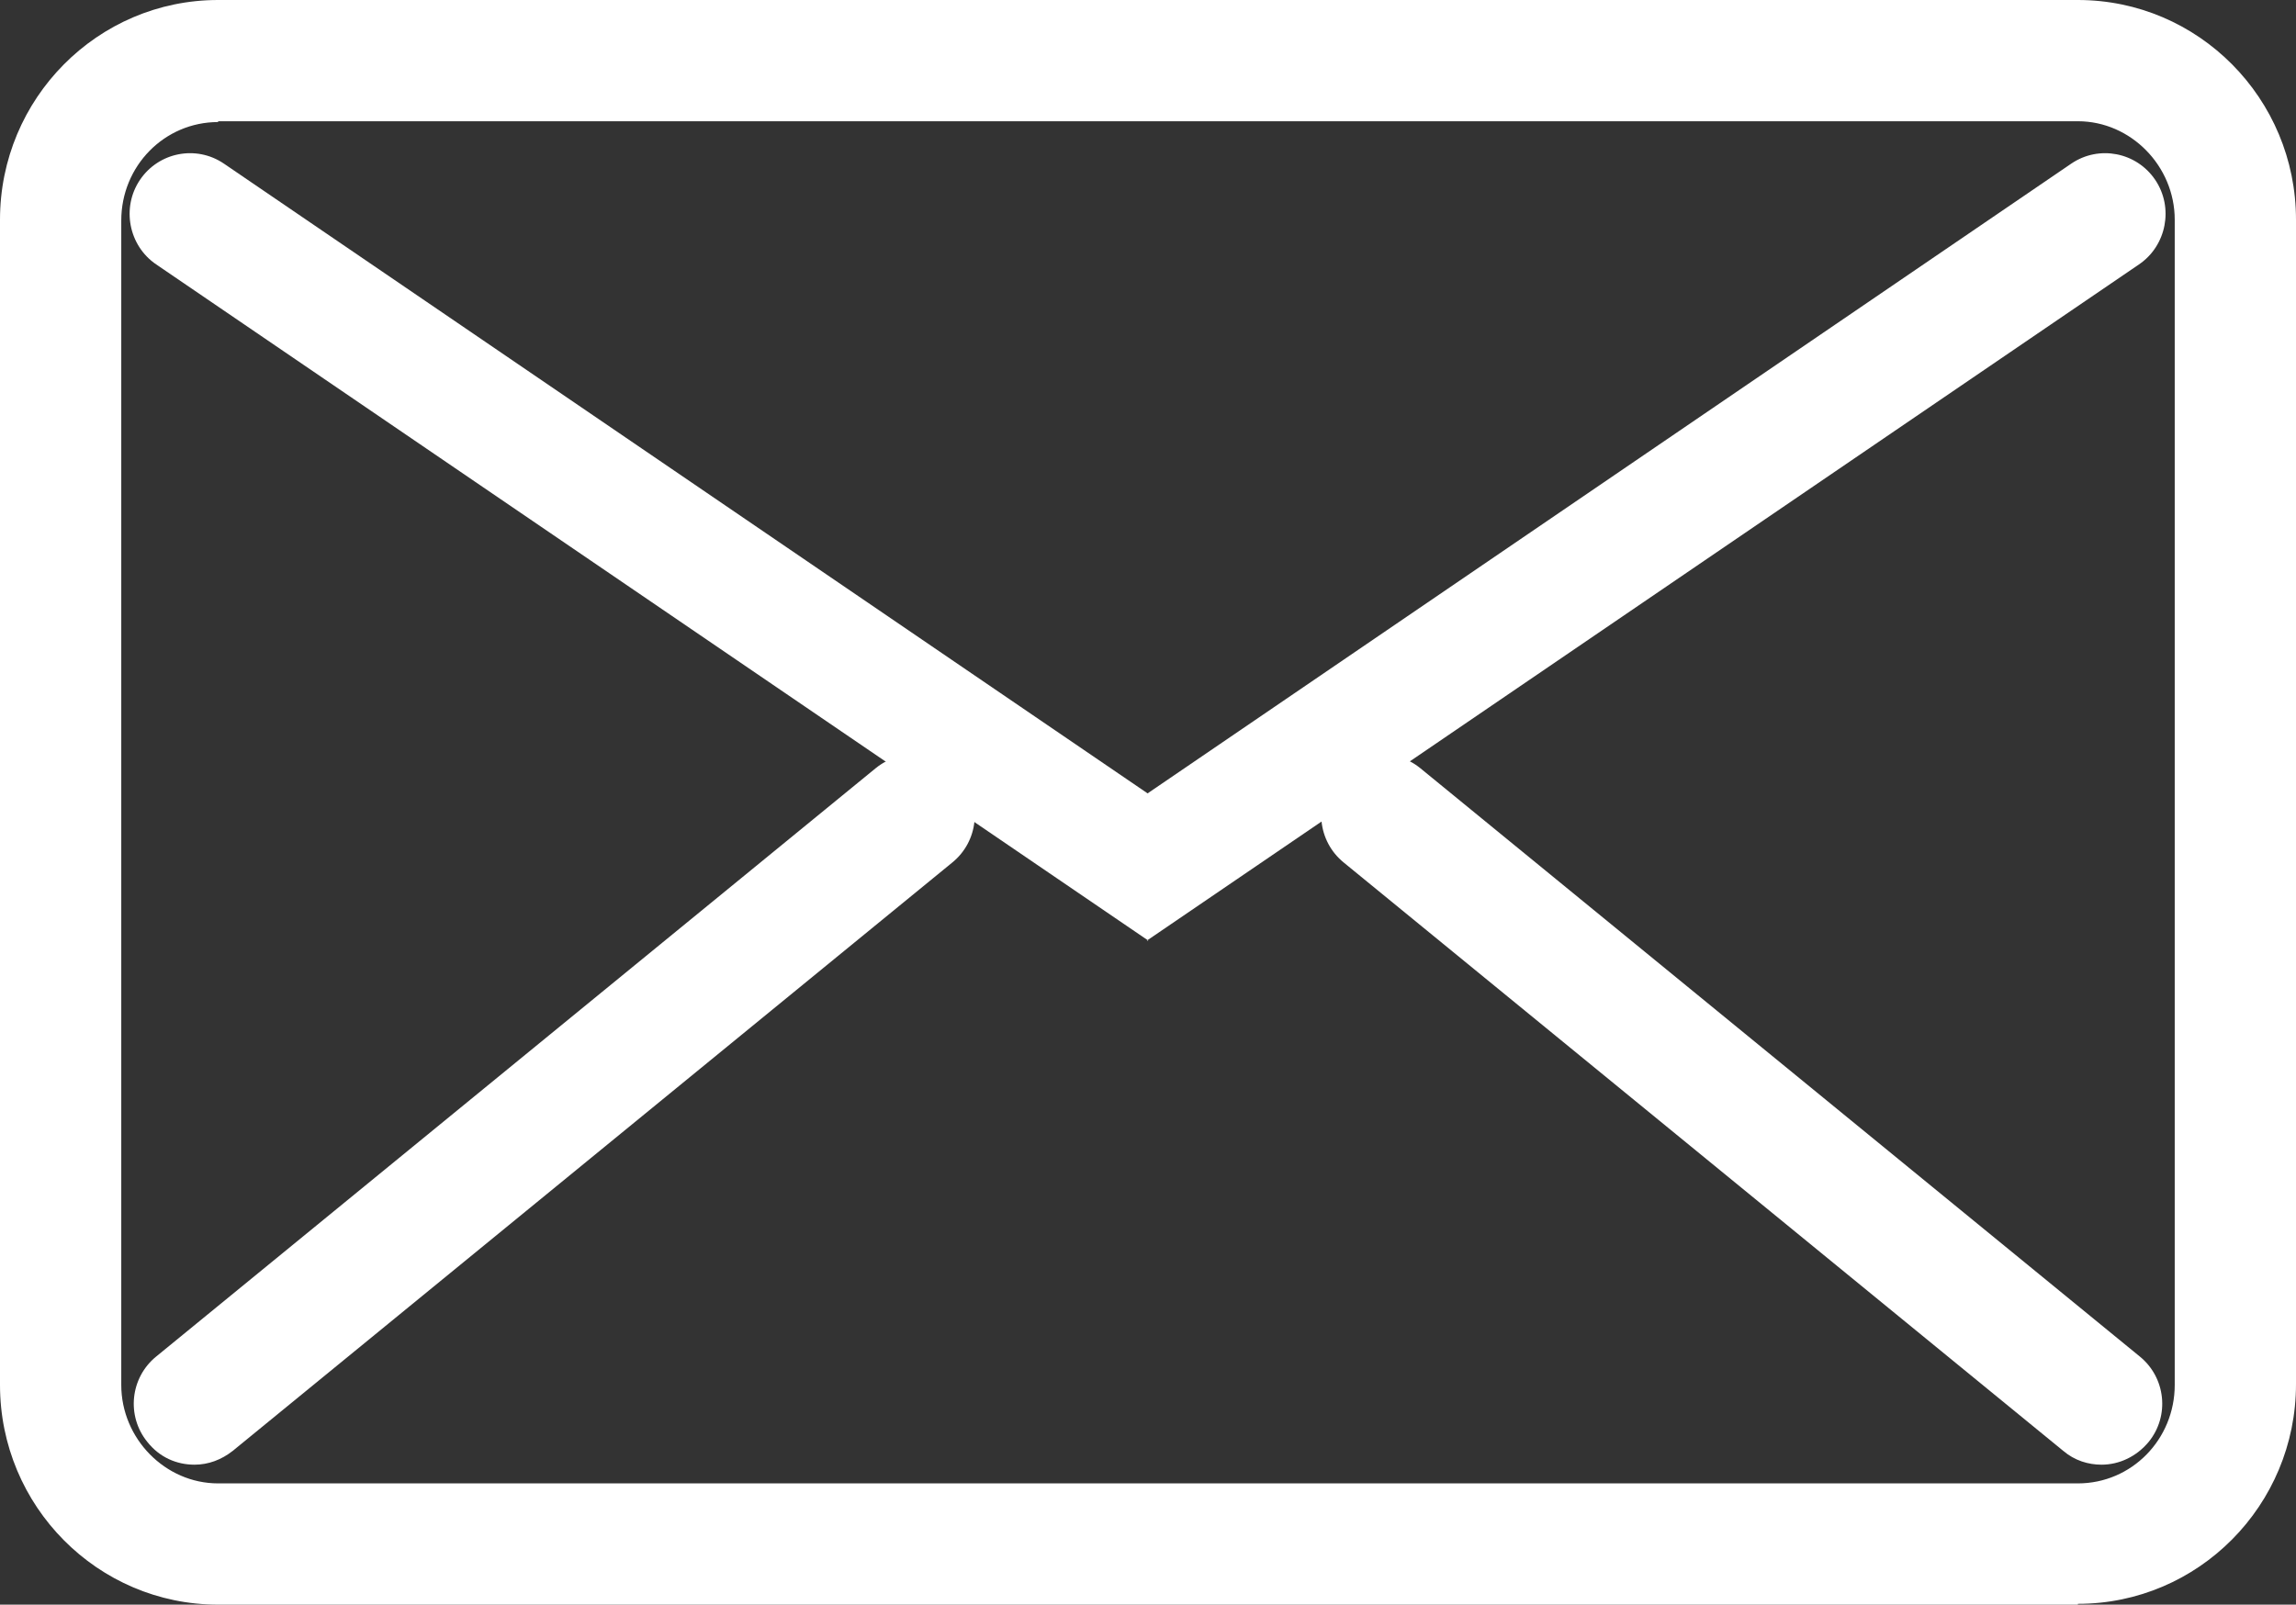 <?xml version="1.0" encoding="UTF-8"?>
<svg id="_レイヤー_2" data-name="レイヤー 2" xmlns="http://www.w3.org/2000/svg" viewBox="0 0 28.21 19.72">
  <rect x="0" y="0" width="28.21" height="19.72" fill="#333333" stroke="none"/>
  <defs>
    <style>
      .cls-1 {
        fill: #fff;
      }
    </style>
  </defs>
  <g id="_編集_ワイヤーフレーム" data-name="編集_ワイヤーフレーム">
    <g>
      <path class="cls-1" d="M25.53,19.72H2.68c-1.48,0-2.68-1.21-2.68-2.7V2.7C0,1.21,1.2,0,2.68,0h22.85c1.48,0,2.68,1.21,2.68,2.7v14.31c0,1.49-1.2,2.7-2.68,2.7ZM2.68,1.5c-.66,0-1.19.54-1.19,1.21v14.31c0,.66.54,1.21,1.19,1.21h22.85c.66,0,1.19-.54,1.19-1.21V2.7c0-.66-.54-1.21-1.19-1.21H2.68Z"/>
      <path class="cls-1" d="M14.11,11.56L1.92,3.25c-.34-.23-.43-.7-.2-1.04.23-.34.69-.43,1.03-.2l11.35,7.74,11.35-7.74c.34-.23.8-.14,1.03.2.23.34.14.81-.2,1.04l-12.19,8.31Z"/>
      <path class="cls-1" d="M2.39,18c-.22,0-.43-.09-.58-.28-.26-.32-.21-.79.11-1.05l8.84-7.23c.32-.26.79-.21,1.05.11.26.32.21.79-.11,1.05l-8.84,7.23c-.14.11-.3.17-.47.17Z"/>
      <path class="cls-1" d="M25.82,18c-.16,0-.33-.05-.47-.17l-8.84-7.23c-.32-.26-.37-.73-.11-1.05.26-.32.73-.37,1.05-.11l8.84,7.23c.32.26.37.73.11,1.05-.15.18-.36.28-.58.28Z"/>
    </g>
  </g>
</svg>